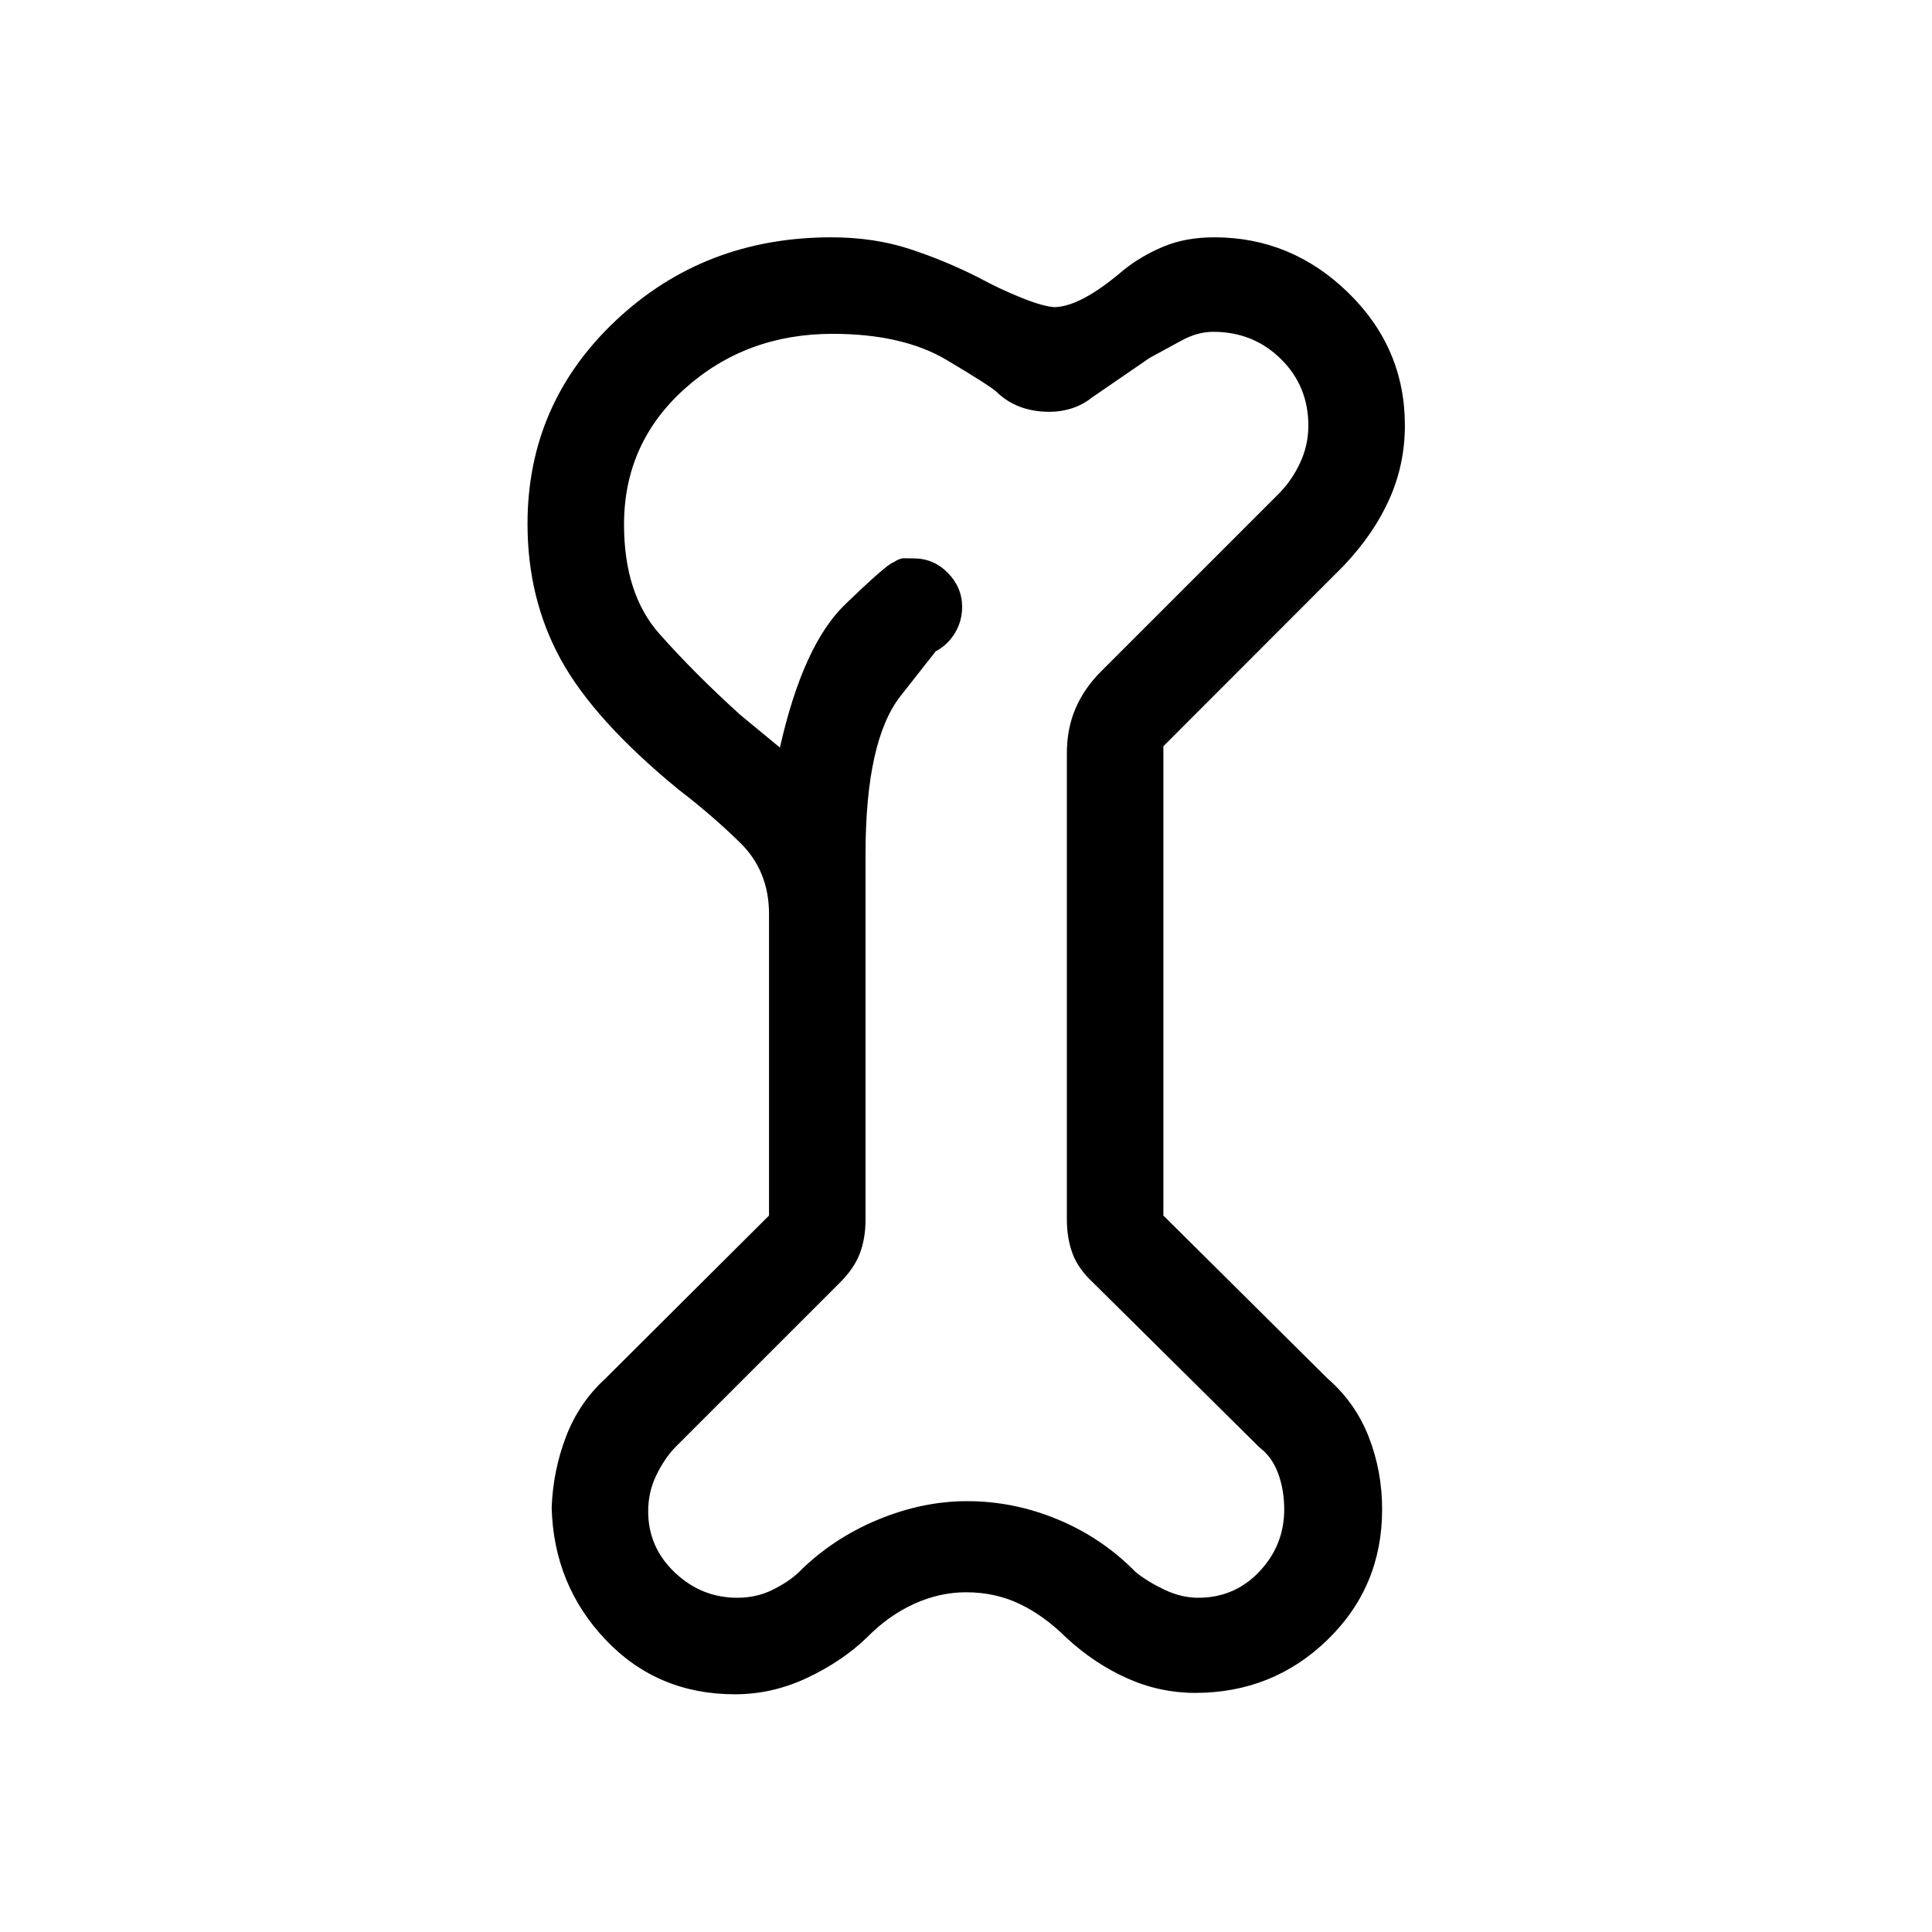 <svg xmlns="http://www.w3.org/2000/svg" height="20" viewBox="0 -960 960 960" width="20"><path d="M365.21-118.12q-38.63 0-64.36-27.17-25.73-27.17-26.73-65.59.69-18.47 7.15-35.31 6.46-16.85 19.58-28.85L382.12-356v-149.85q0-21.42-14.44-35.5-14.44-14.07-30.45-26.27-41.92-34.38-58.52-64.59-16.59-30.21-16.59-67.49 0-59.72 43.9-101.05t107.08-41.33q21.28 0 39.13 5.87t34.62 14.44q10 5.43 20.75 9.75 10.75 4.33 16.4 4.64 13.15-.31 34.19-18.35 8.73-7.04 19.8-11.69 11.07-4.66 25.4-4.66 38.26 0 66.47 27.45 28.22 27.44 28.22 66.01 0 19.27-7.66 36.52-7.65 17.25-22.77 33.25l-89.57 89.64V-356l81.57 80.96q13.81 12 20.46 29.02 6.66 17.03 6.66 36.02 0 38.47-27.17 64.83-27.18 26.36-65.79 26.36-17.53 0-33.81-7.3t-30.15-20.12q-11.09-11-23.23-16.79-12.14-5.79-26.55-5.79-13.22 0-25.92 5.79-12.71 5.79-23.5 16.79-12.3 11.81-29.6 19.96-17.29 8.15-35.84 8.15Zm1.17-47.96q9.62 0 17.62-4 8-4 12.91-8.67 16.55-16.59 38.92-25.96 22.36-9.37 44.8-9.37 23.06 0 45 9.1 21.95 9.1 38.64 26.1 5.92 4.8 14.34 8.8 8.43 4 16.77 4 18.12 0 30.43-13.05 12.31-13.05 12.31-30.87 0-9.62-3-17.81T626-240.62l-82.57-81.76q-7.66-7.08-10.49-14.72-2.82-7.63-2.82-16.98v-231.69q0-12.11 4.28-22.15 4.29-10.04 12.75-18.5l87.47-87.46q7-6.81 11.25-15.81t4.25-18.76q0-19.74-13.68-33.2-13.68-13.47-33.58-13.47-7.94 0-15.99 4.45-8.06 4.44-15.68 8.55l-28.57 19.62q-4.31 3.5-9.77 5.31-5.46 1.81-11.47 1.81-7.84 0-14.4-2.43-6.56-2.42-11.75-7.42-2.65-2.65-24.6-15.77-21.95-13.12-56.95-13.12-42.94 0-73.27 27.12-30.33 27.11-30.33 67.61 0 34.51 17.54 54.29 17.53 19.79 40.19 40.29l19.73 16.27q11.5-50.96 32.35-71.07 20.84-20.12 24.07-20.97 3.08-2.07 5.3-2.02 2.22.06 4.74.06 9.9 0 16.99 7.21 7.09 7.22 7.09 16.87 0 7.08-3.58 13.01t-9.54 9.07l-17.44 22.17q-17.44 22.17-17.44 78.75V-354q0 9.54-2.93 17.08-2.92 7.54-10.34 14.77l-81.54 81.53q-5.19 5.5-9.19 13.75-4 8.25-4 17.87 0 17.82 13.23 30.37t31.07 12.55ZM480-481Z"/></svg>